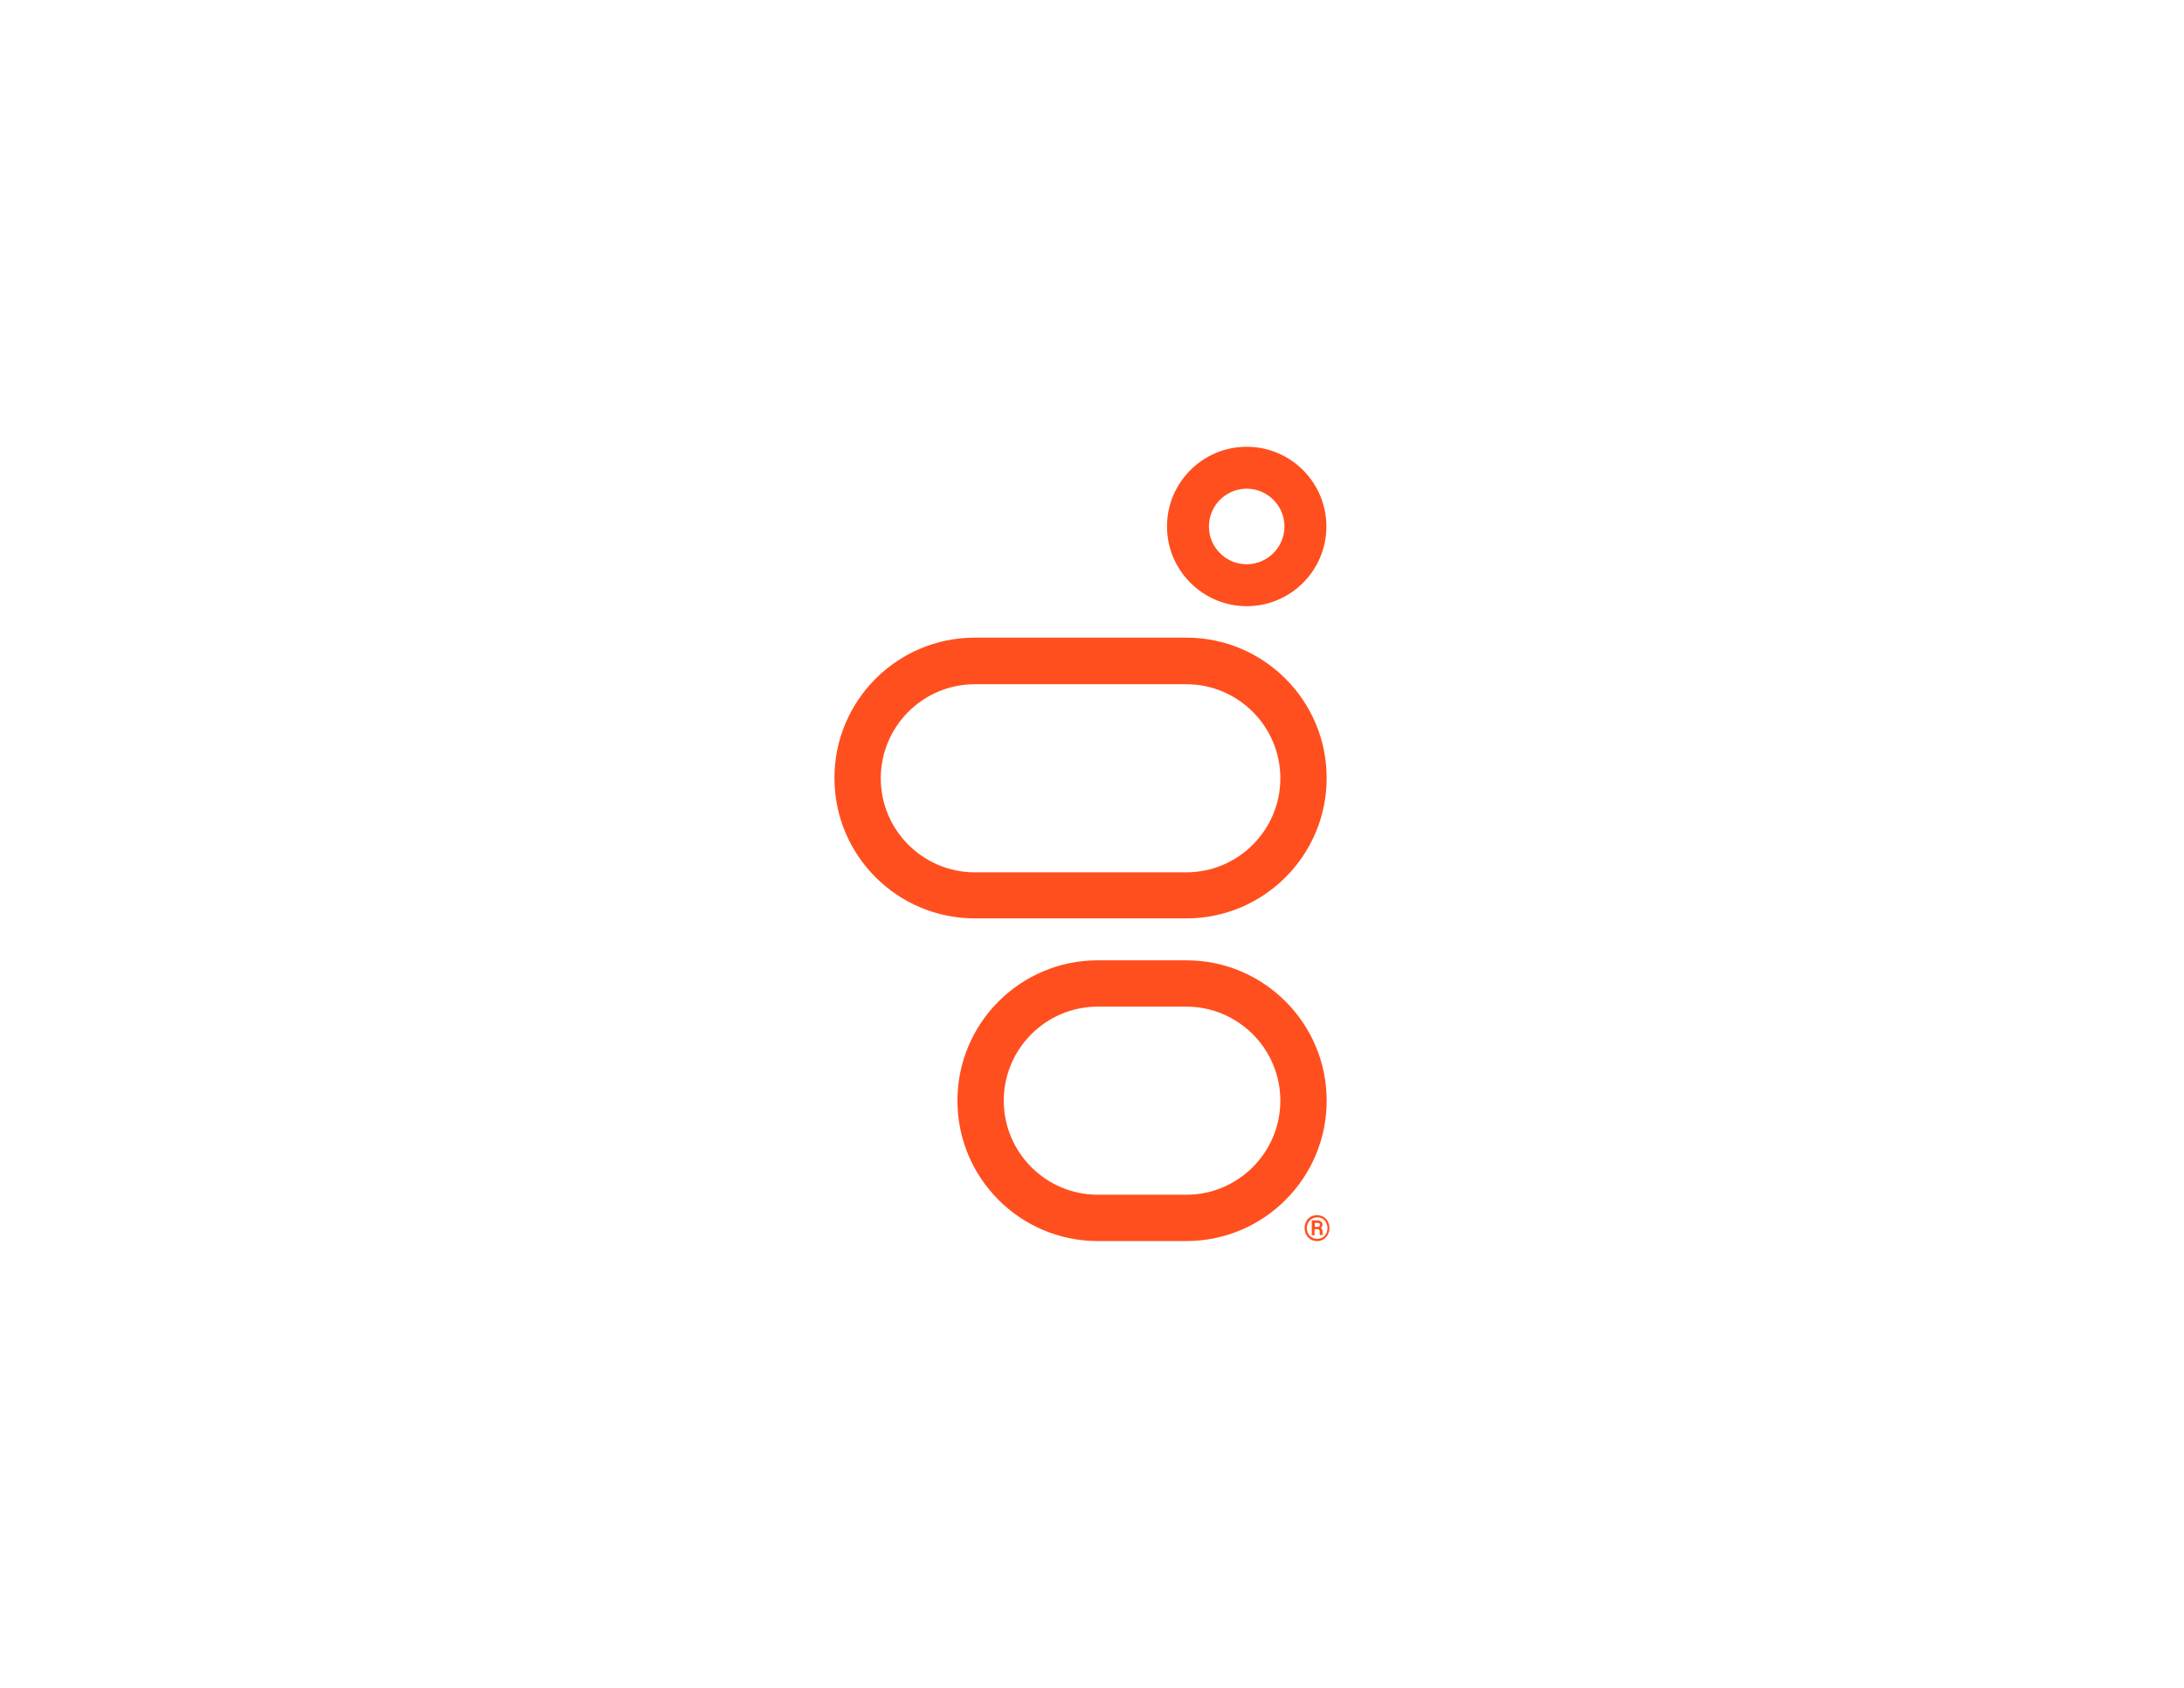 <?xml version="1.0" encoding="utf-8"?>
<!-- Generator: Adobe Illustrator 23.0.1, SVG Export Plug-In . SVG Version: 6.00 Build 0)  -->
<svg version="1.1" id="symbol_x5F_black_x5F_rgb" xmlns="http://www.w3.org/2000/svg" xmlns:xlink="http://www.w3.org/1999/xlink"
	 x="0px" y="0px" viewBox="0 0 792 612" style="enable-background:new 0 0 792 612;" xml:space="preserve">
<style type="text/css">
	.st0{fill:#FF4F1F;}
</style>
<path class="st0" d="M430.2,333c28.1,0,50.9-22.8,50.9-50.9v0c0-28.1-22.8-50.9-50.9-50.9l0,0h-76.7c-28.1,0-50.9,22.8-50.9,50.9v0
	c0,28.1,22.8,50.9,50.9,50.9H430.2z M353.5,316.3c-18.8,0-34.1-15.3-34.1-34.1c0-18.8,15.3-34.1,34.1-34.1h76.7
	c18.8,0,34.1,15.3,34.1,34.1c0,18.8-15.3,34.1-34.1,34.1H353.5z"/>
<path class="st0" d="M398.1,433.2c-18.8,0-34.1-15.3-34.1-34.1s15.3-34.1,34.1-34.1h32.1c18.8,0,34.1,15.3,34.1,34.1
	s-15.3,34.1-34.1,34.1H398.1z M430.2,450c28.1,0,50.9-22.8,50.9-50.9v0c0-28.1-22.8-50.9-50.9-50.9l0,0h-32.1
	c-28.1,0-50.9,22.8-50.9,50.9v0c0,28.1,22.8,50.9,50.9,50.9H430.2z"/>
<path class="st0" d="M452.1,177.2c7.6,0,13.7,6.2,13.7,13.7s-6.2,13.7-13.7,13.7c-7.6,0-13.7-6.2-13.7-13.7S444.5,177.2,452.1,177.2
	 M452.1,162c-16,0-28.9,13-28.9,28.9s13,28.9,28.9,28.9c16,0,28.9-13,28.9-28.9S468.1,162,452.1,162L452.1,162z"/>
<g>
	<path class="st0" d="M473.1,445.3c0-0.9,0.2-1.6,0.6-2.4s0.9-1.3,1.6-1.7s1.5-0.6,2.3-0.6s1.6,0.2,2.3,0.6s1.2,1,1.6,1.7
		s0.6,1.5,0.6,2.4c0,0.9-0.2,1.7-0.6,2.4c-0.4,0.7-1,1.3-1.6,1.7c-0.7,0.4-1.4,0.6-2.3,0.6c-0.8,0-1.6-0.2-2.3-0.6s-1.2-1-1.6-1.7
		C473.3,447,473.1,446.2,473.1,445.3z M481.4,445.3c0-0.7-0.2-1.4-0.5-2s-0.8-1.1-1.3-1.4s-1.2-0.5-1.9-0.5c-0.7,0-1.3,0.2-1.9,0.5
		c-0.6,0.3-1,0.8-1.4,1.4c-0.3,0.6-0.5,1.3-0.5,2c0,0.7,0.2,1.4,0.5,2c0.3,0.6,0.8,1.1,1.4,1.4c0.6,0.4,1.2,0.5,1.9,0.5
		s1.3-0.2,1.9-0.5s1-0.8,1.4-1.5C481.2,446.7,481.4,446,481.4,445.3z M476.7,445.8v2.1h-1v-5.4h1.8c0.6,0,1.1,0.1,1.5,0.4
		s0.6,0.7,0.6,1.2c0,0.5-0.2,0.8-0.7,1.1c0.3,0.1,0.4,0.3,0.5,0.5c0.1,0.2,0.2,0.5,0.2,0.9c0,0.3,0,0.6,0,0.7c0,0.1,0,0.3,0.1,0.4
		v0.1h-1c-0.1-0.1-0.1-0.6-0.1-1.2c0-0.3-0.1-0.6-0.2-0.7s-0.4-0.2-0.7-0.2H476.7z M476.7,444.9h0.9c0.3,0,0.6-0.1,0.8-0.2
		c0.2-0.1,0.3-0.3,0.3-0.5c0-0.3-0.1-0.5-0.2-0.6s-0.4-0.2-0.8-0.2h-0.9V444.9z"/>
</g>
</svg>
